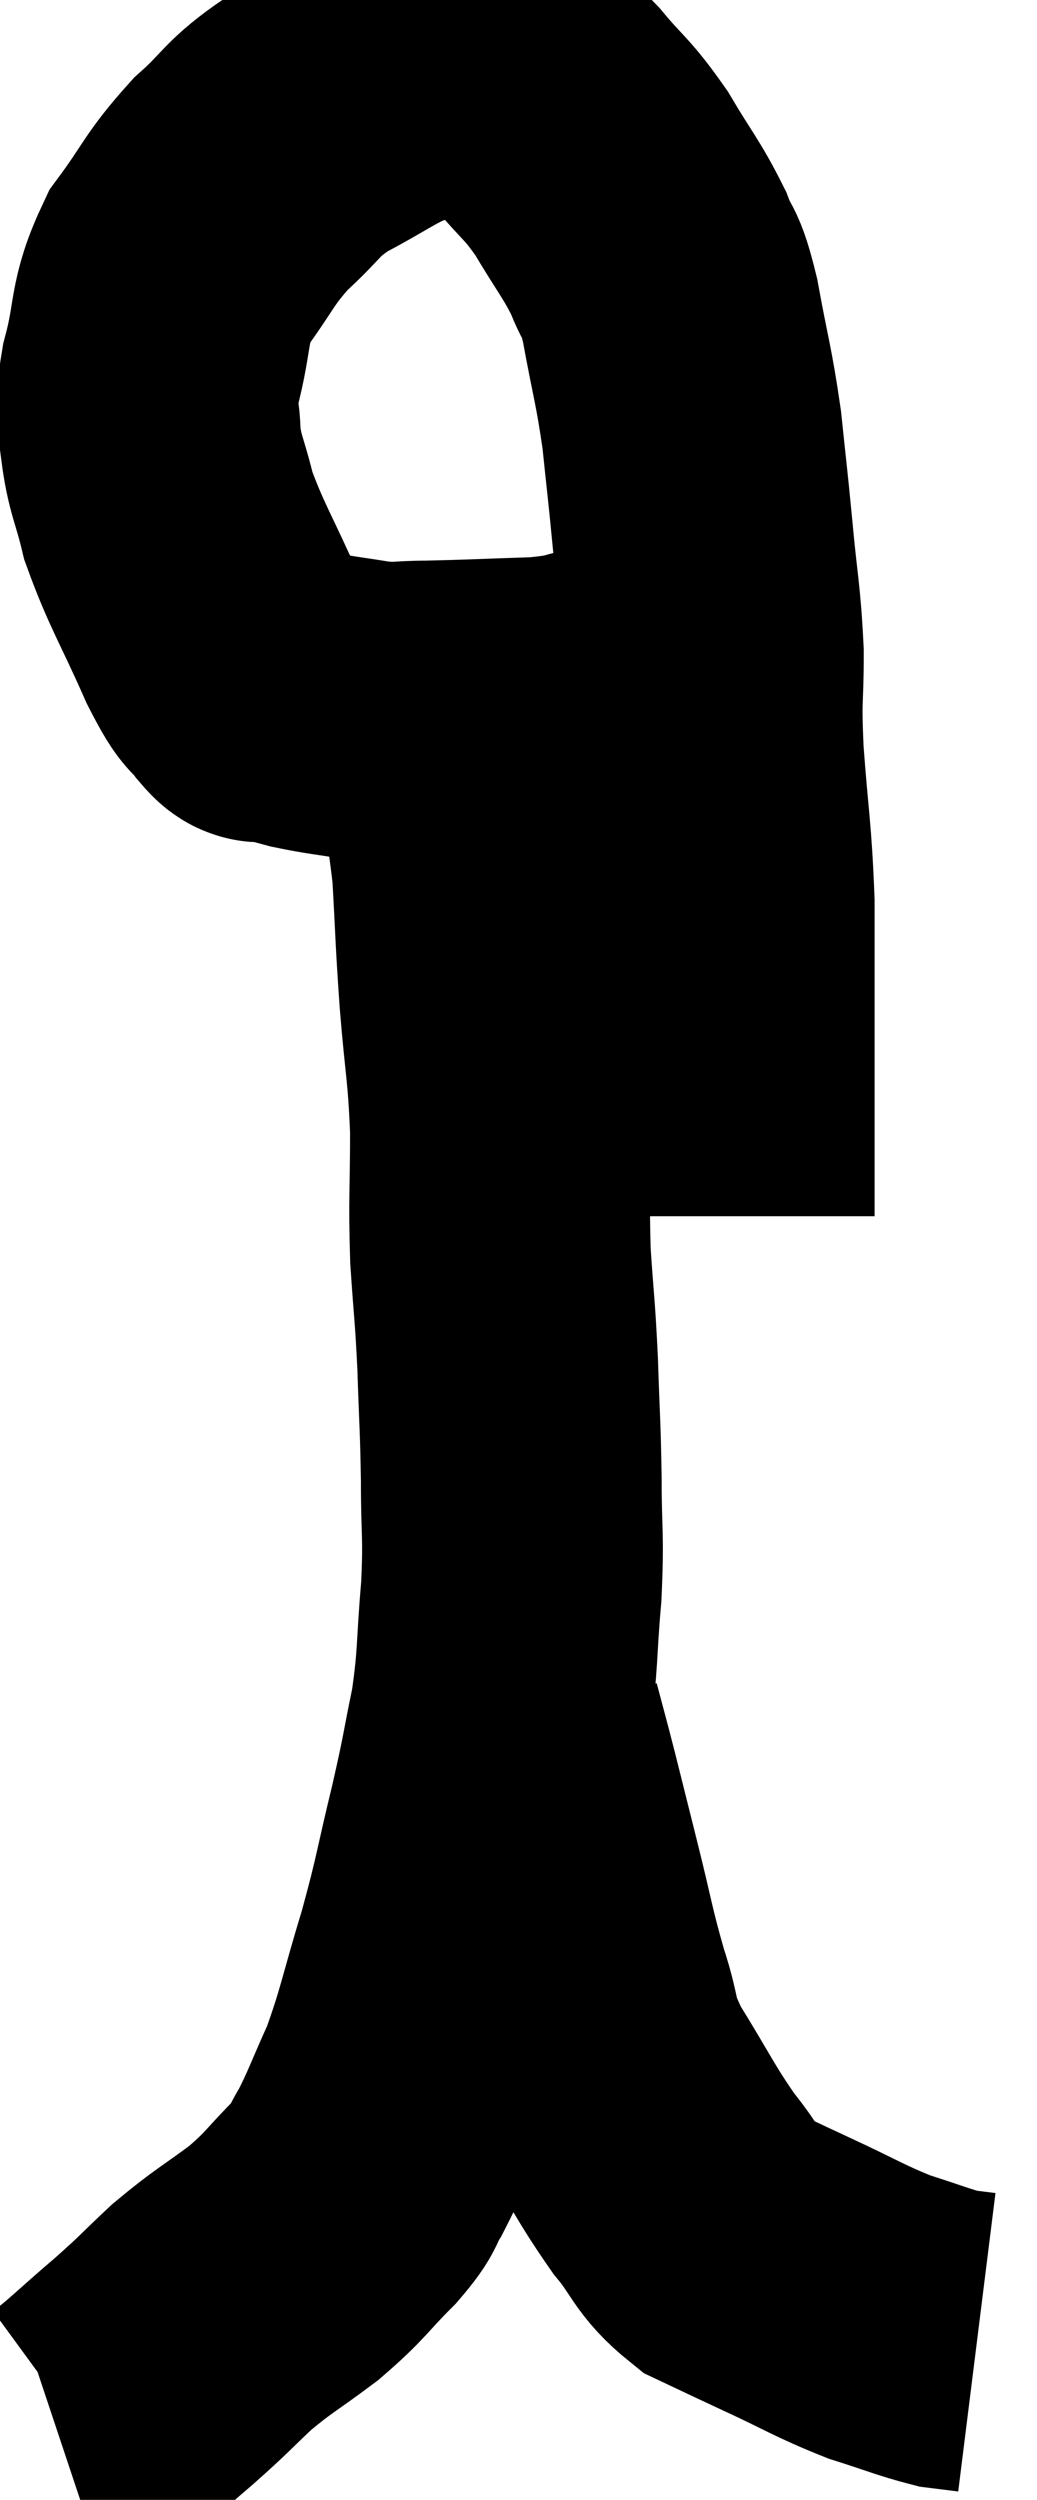 <svg xmlns="http://www.w3.org/2000/svg" viewBox="14.48 5.64 17.24 41.56" width="17.24" height="41.56"><path d="M 25.98 16.86 C 25.35 17.01, 25.35 17.025, 24.72 17.16 C 24.09 17.28, 24.24 17.325, 23.46 17.4 C 22.53 17.43, 22.305 17.445, 21.6 17.46 C 21.12 17.46, 21.15 17.505, 20.64 17.46 C 20.1 17.37, 19.995 17.37, 19.56 17.28 C 19.23 17.19, 19.11 17.16, 18.9 17.1 C 18.81 17.07, 18.9 17.25, 18.72 17.04 C 18.45 16.65, 18.54 16.965, 18.18 16.26 C 17.73 15.24, 17.58 15.045, 17.28 14.22 C 17.13 13.59, 17.055 13.545, 16.98 12.96 C 16.98 12.42, 16.86 12.6, 16.98 11.88 C 17.22 10.98, 17.085 10.875, 17.46 10.08 C 17.97 9.39, 17.94 9.3, 18.48 8.7 C 19.05 8.19, 18.96 8.13, 19.62 7.68 C 20.37 7.29, 20.505 7.14, 21.12 6.9 C 21.6 6.81, 21.675 6.765, 22.08 6.72 C 22.41 6.72, 22.365 6.54, 22.74 6.72 C 23.16 7.08, 23.145 6.99, 23.58 7.44 C 24.03 7.98, 24.06 7.92, 24.48 8.52 C 24.87 9.18, 24.975 9.27, 25.26 9.84 C 25.44 10.32, 25.44 10.065, 25.62 10.8 C 25.8 11.79, 25.845 11.85, 25.98 12.78 C 26.07 13.65, 26.07 13.59, 26.16 14.52 C 26.25 15.51, 26.295 15.585, 26.34 16.5 C 26.34 17.34, 26.295 17.145, 26.34 18.18 C 26.43 19.41, 26.475 19.485, 26.52 20.64 C 26.52 21.72, 26.52 21.765, 26.52 22.8 C 26.52 23.79, 26.52 24.135, 26.52 24.78 C 26.52 25.08, 26.52 25.11, 26.52 25.38 C 26.52 25.62, 26.52 25.74, 26.52 25.86 C 26.52 25.86, 26.52 25.86, 26.52 25.86 L 26.52 25.86" fill="none" stroke="black" stroke-width="5"></path><path d="M 22.14 17.94 C 22.32 19.02, 22.38 19.035, 22.5 20.1 C 22.56 21.15, 22.545 21.12, 22.62 22.2 C 22.71 23.31, 22.755 23.34, 22.8 24.42 C 22.8 25.47, 22.77 25.545, 22.8 26.52 C 22.86 27.42, 22.875 27.39, 22.92 28.32 C 22.95 29.28, 22.965 29.295, 22.98 30.24 C 22.98 31.17, 23.025 31.125, 22.98 32.1 C 22.89 33.12, 22.935 33.195, 22.8 34.14 C 22.62 35.01, 22.665 34.89, 22.44 35.88 C 22.17 36.99, 22.2 37.005, 21.9 38.1 C 21.57 39.18, 21.555 39.39, 21.24 40.26 C 20.94 40.92, 20.895 41.085, 20.64 41.58 C 20.43 41.91, 20.58 41.82, 20.22 42.24 C 19.71 42.75, 19.755 42.78, 19.2 43.26 C 18.6 43.71, 18.54 43.71, 18 44.16 C 17.52 44.61, 17.58 44.58, 17.04 45.06 C 16.44 45.57, 16.23 45.795, 15.84 46.08 C 15.66 46.14, 15.57 46.17, 15.48 46.2 C 15.48 46.2, 15.48 46.2, 15.48 46.2 L 15.48 46.2" fill="none" stroke="black" stroke-width="5"></path><path d="M 22.98 34.26 C 23.13 34.83, 23.115 34.755, 23.28 35.4 C 23.46 36.12, 23.43 36, 23.64 36.84 C 23.88 37.8, 23.88 37.92, 24.12 38.76 C 24.36 39.48, 24.21 39.405, 24.6 40.2 C 25.14 41.07, 25.2 41.25, 25.68 41.94 C 26.1 42.45, 26.055 42.585, 26.52 42.96 C 27.03 43.2, 26.895 43.14, 27.54 43.44 C 28.32 43.8, 28.425 43.89, 29.1 44.16 C 29.67 44.34, 29.835 44.415, 30.24 44.52 C 30.48 44.55, 30.6 44.565, 30.72 44.58 L 30.72 44.58" fill="none" stroke="black" stroke-width="5"></path></svg>